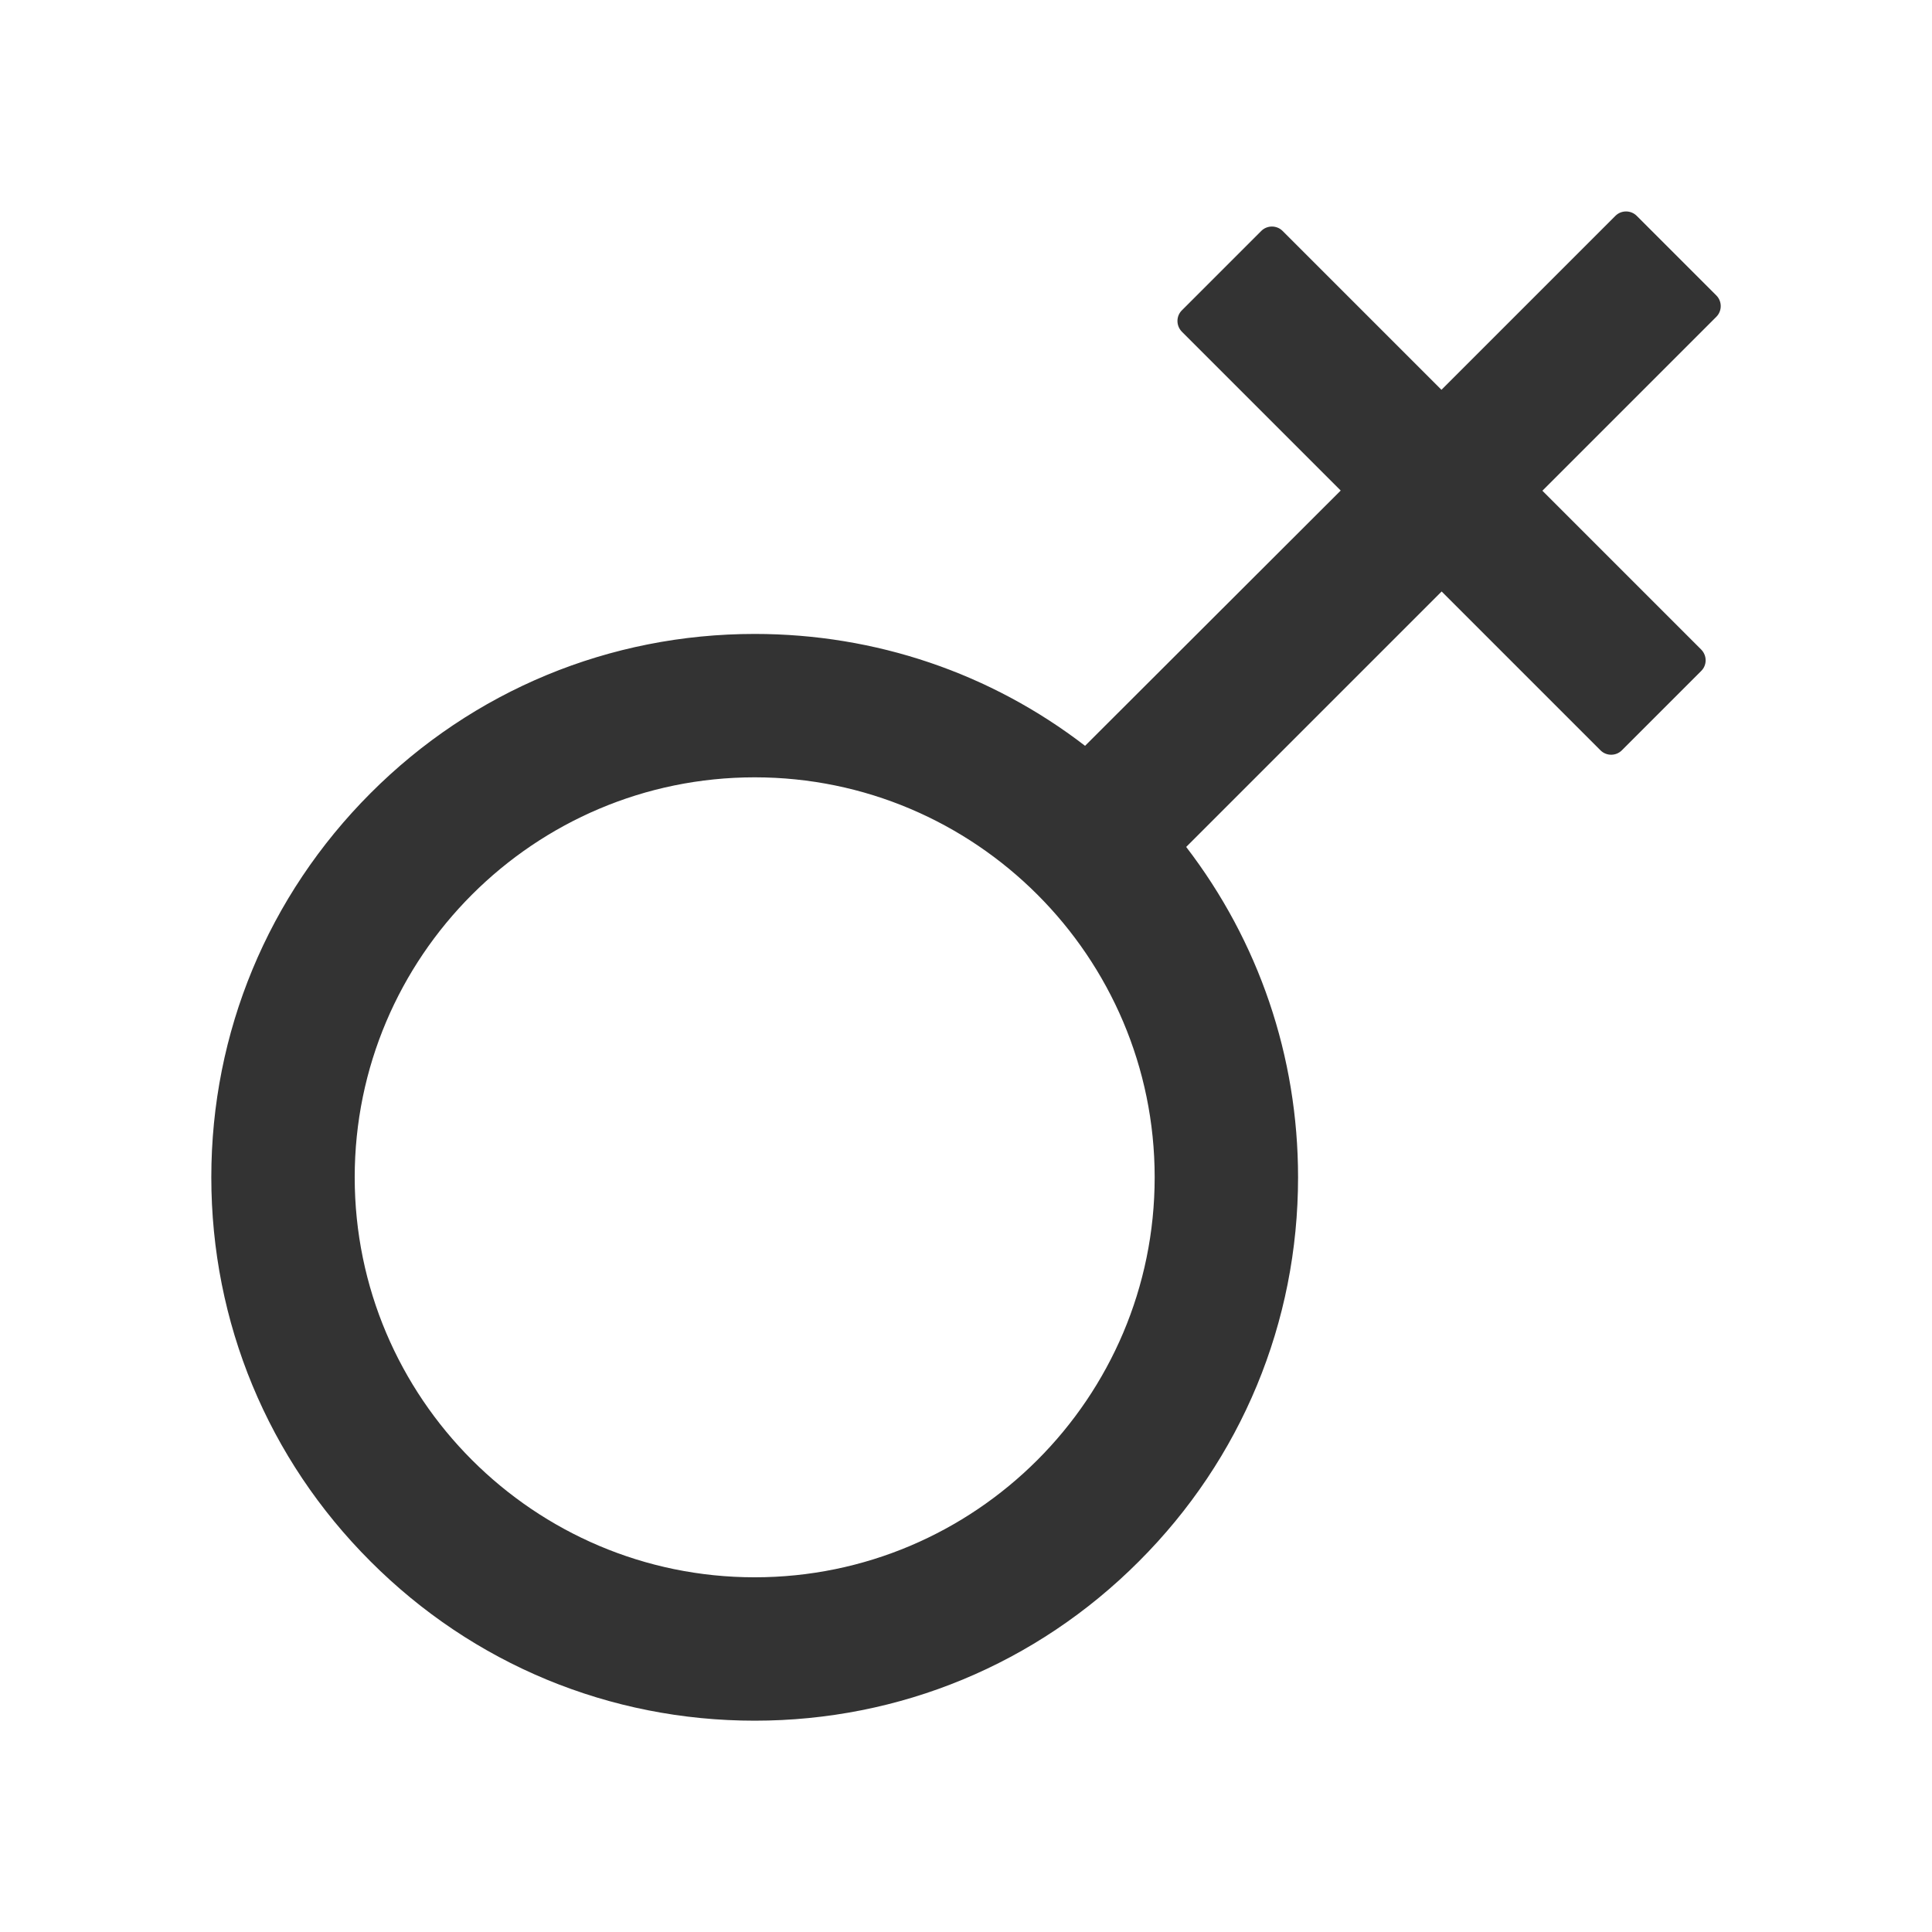 <?xml version="1.0" standalone="no"?><!DOCTYPE svg PUBLIC "-//W3C//DTD SVG 1.1//EN" "http://www.w3.org/Graphics/SVG/1.1/DTD/svg11.dtd"><svg class="icon" width="64px" height="64.00px" viewBox="0 0 1024 1024" version="1.1" xmlns="http://www.w3.org/2000/svg"><path fill="#333333" d="M909.7 156.6l-42.2-42.2c-3.1-3.1-8.2-3.1-11.3 0L764 206.6l-84.2-84.2c-3.1-3.1-8.2-3.1-11.3 0l-42.1 42.1c-3.1 3.1-3.1 8.1 0 11.3l84.2 84.2-135.5 135.3c-50-38.5-111-59.3-175.1-59.3-76.9 0-149.3 30-203.6 84.4S112 547.1 112 624s30 149.3 84.4 203.6C250.7 882 323.1 912 400 912s149.3-30 203.6-84.4C658 773.3 688 700.9 688 624c0-64.2-20.9-125.1-59.3-175.1l135.4-135.4 84.2 84.2c3.1 3.1 8.2 3.1 11.3 0l42.1-42.1c3.1-3.1 3.1-8.1 0-11.3l-84.2-84.2 92.2-92.2c3.1-3.1 3.1-8.2 0-11.3zM400 836c-116.9 0-212-95.1-212-212s95.1-212 212-212 212 95.1 212 212-95.1 212-212 212z" /></svg>